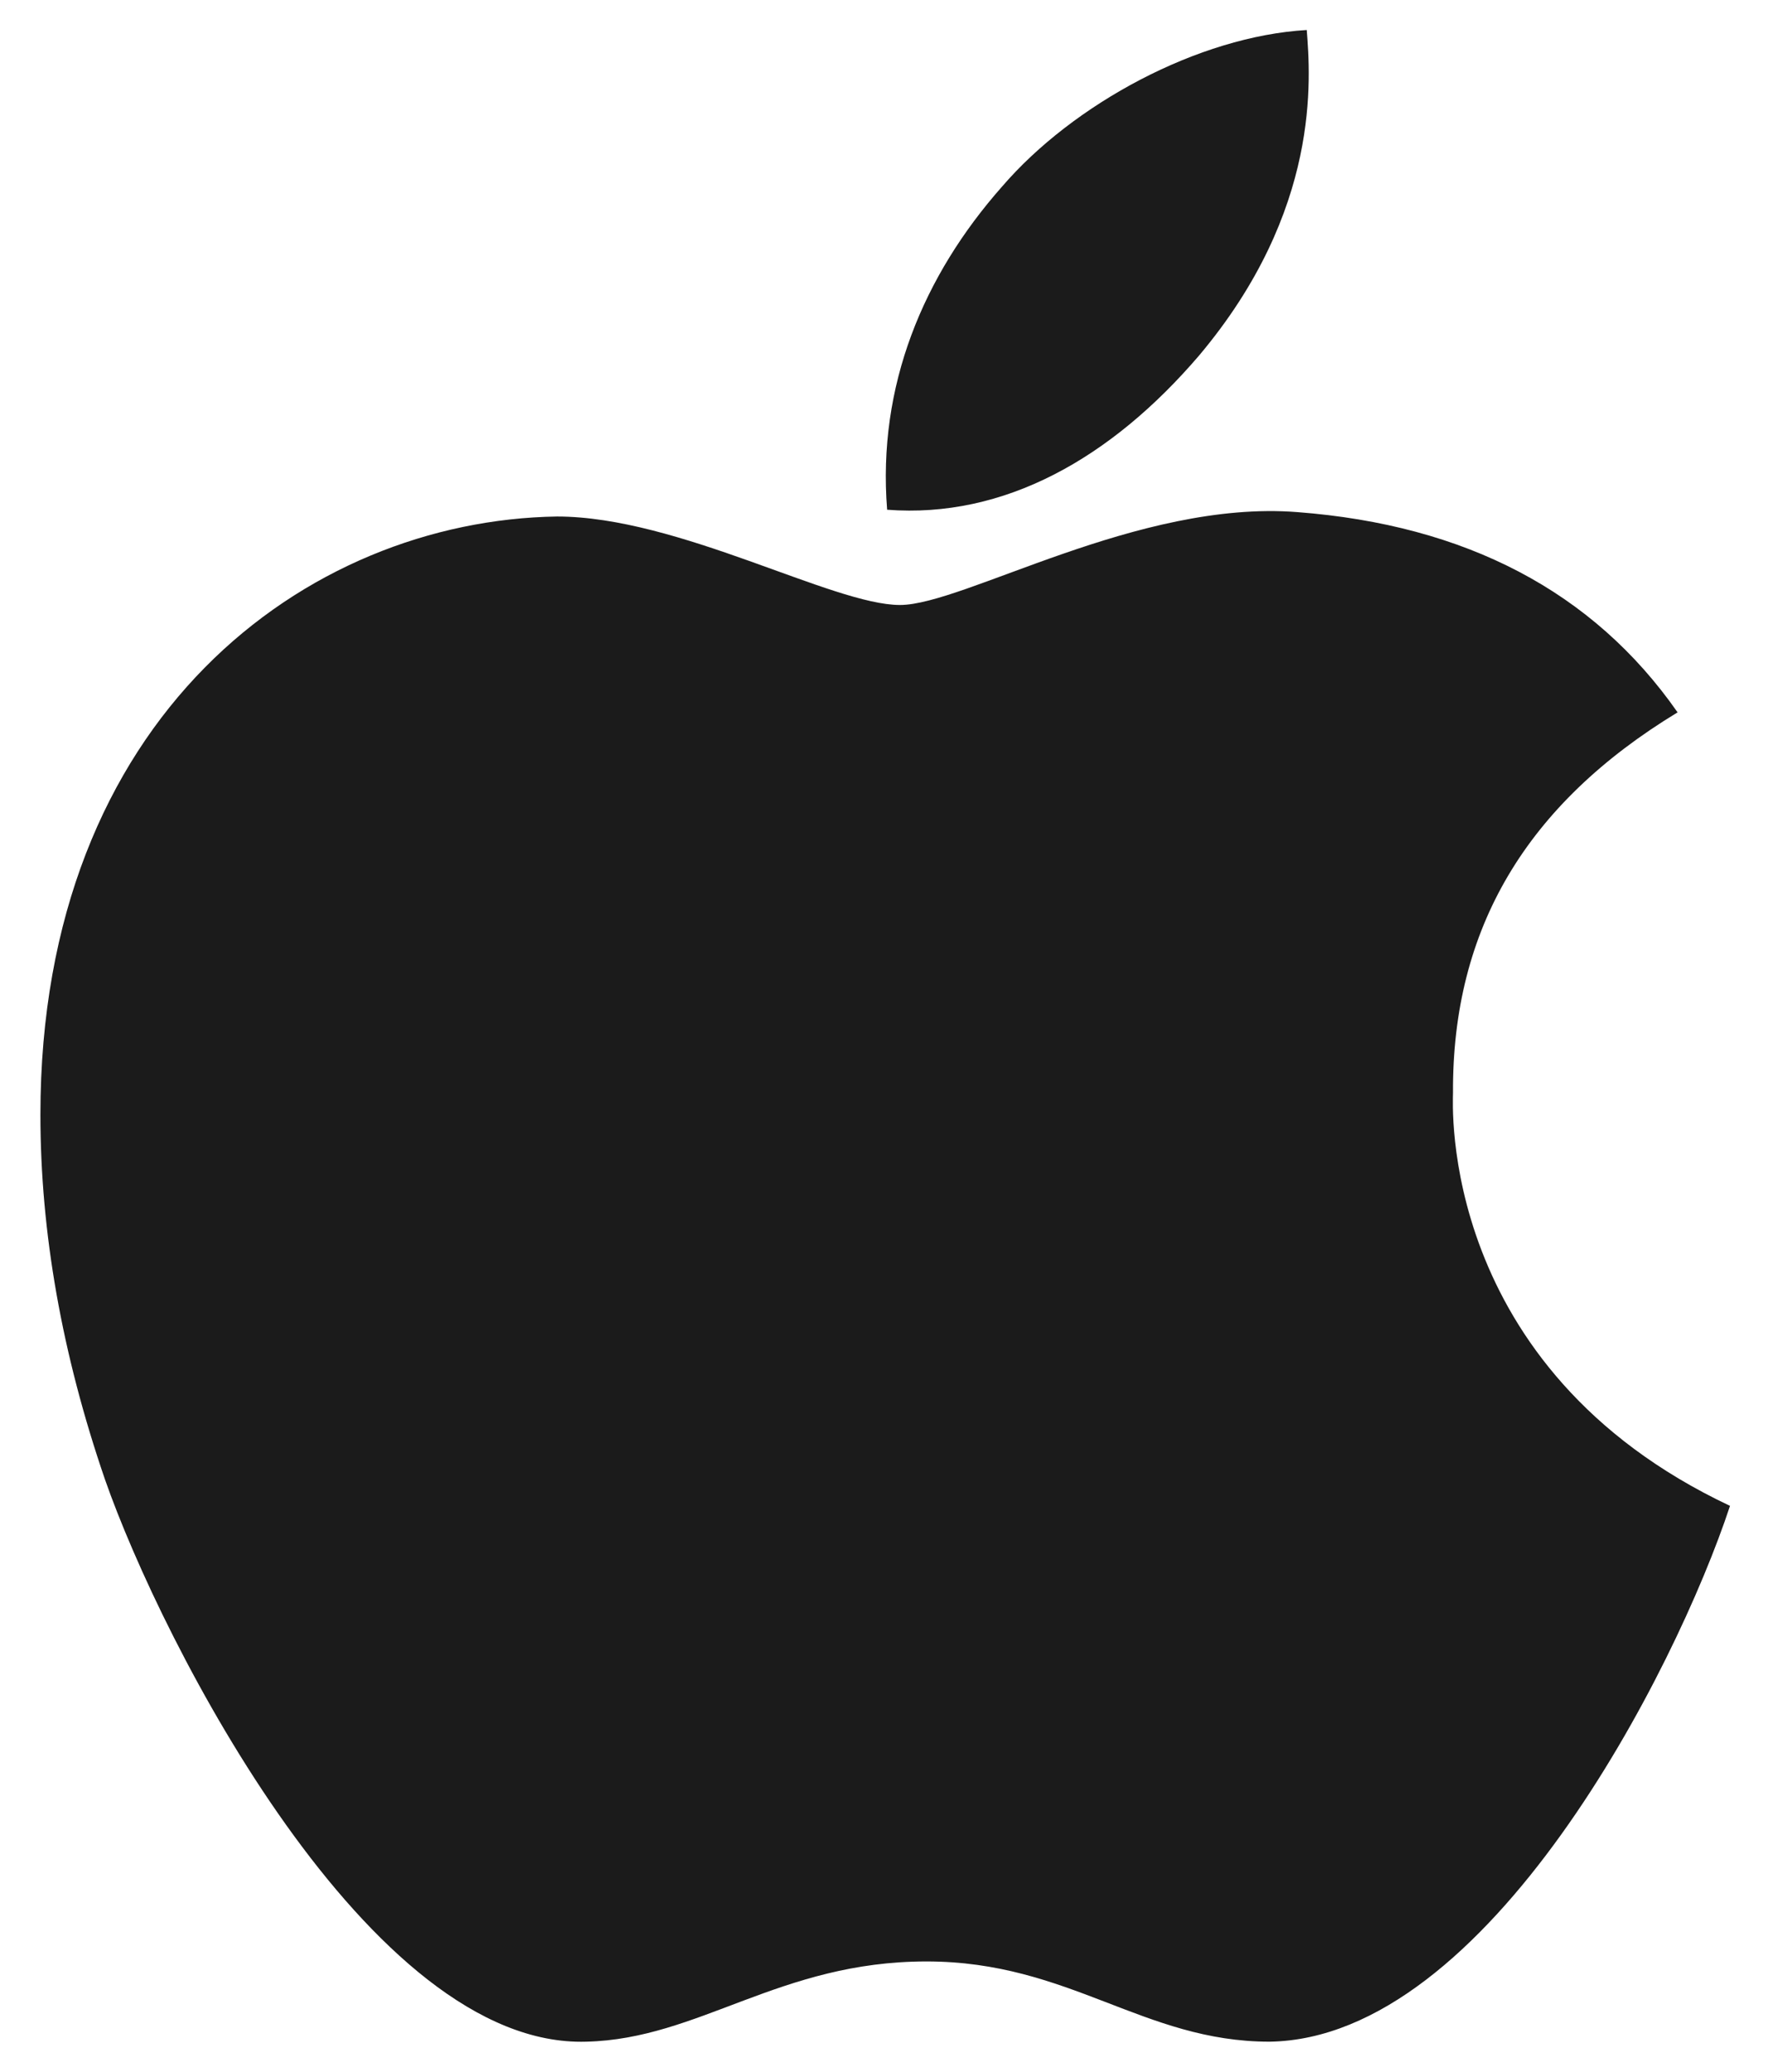 <svg width="35" height="41" viewBox="0 0 35 41" fill="none" xmlns="http://www.w3.org/2000/svg">
<path d="M28.764 21.634C28.745 18.371 30.224 15.911 33.21 14.098C31.54 11.705 29.013 10.389 25.683 10.135C22.529 9.887 19.079 11.973 17.816 11.973C16.481 11.973 13.428 10.222 11.026 10.222C6.068 10.298 0.8 14.174 0.8 22.06C0.8 24.39 1.226 26.797 2.077 29.276C3.216 32.539 7.322 40.535 11.605 40.406C13.844 40.354 15.428 38.818 18.342 38.818C21.17 38.818 22.634 40.406 25.132 40.406C29.453 40.344 33.167 33.075 34.248 29.802C28.453 27.07 28.764 21.802 28.764 21.634ZM23.735 7.039C26.161 4.159 25.941 1.536 25.869 0.594C23.726 0.718 21.247 2.053 19.835 3.695C18.28 5.455 17.366 7.633 17.562 10.088C19.878 10.265 21.993 9.073 23.735 7.039Z" fill="#1B1B1B"/>
</svg>
